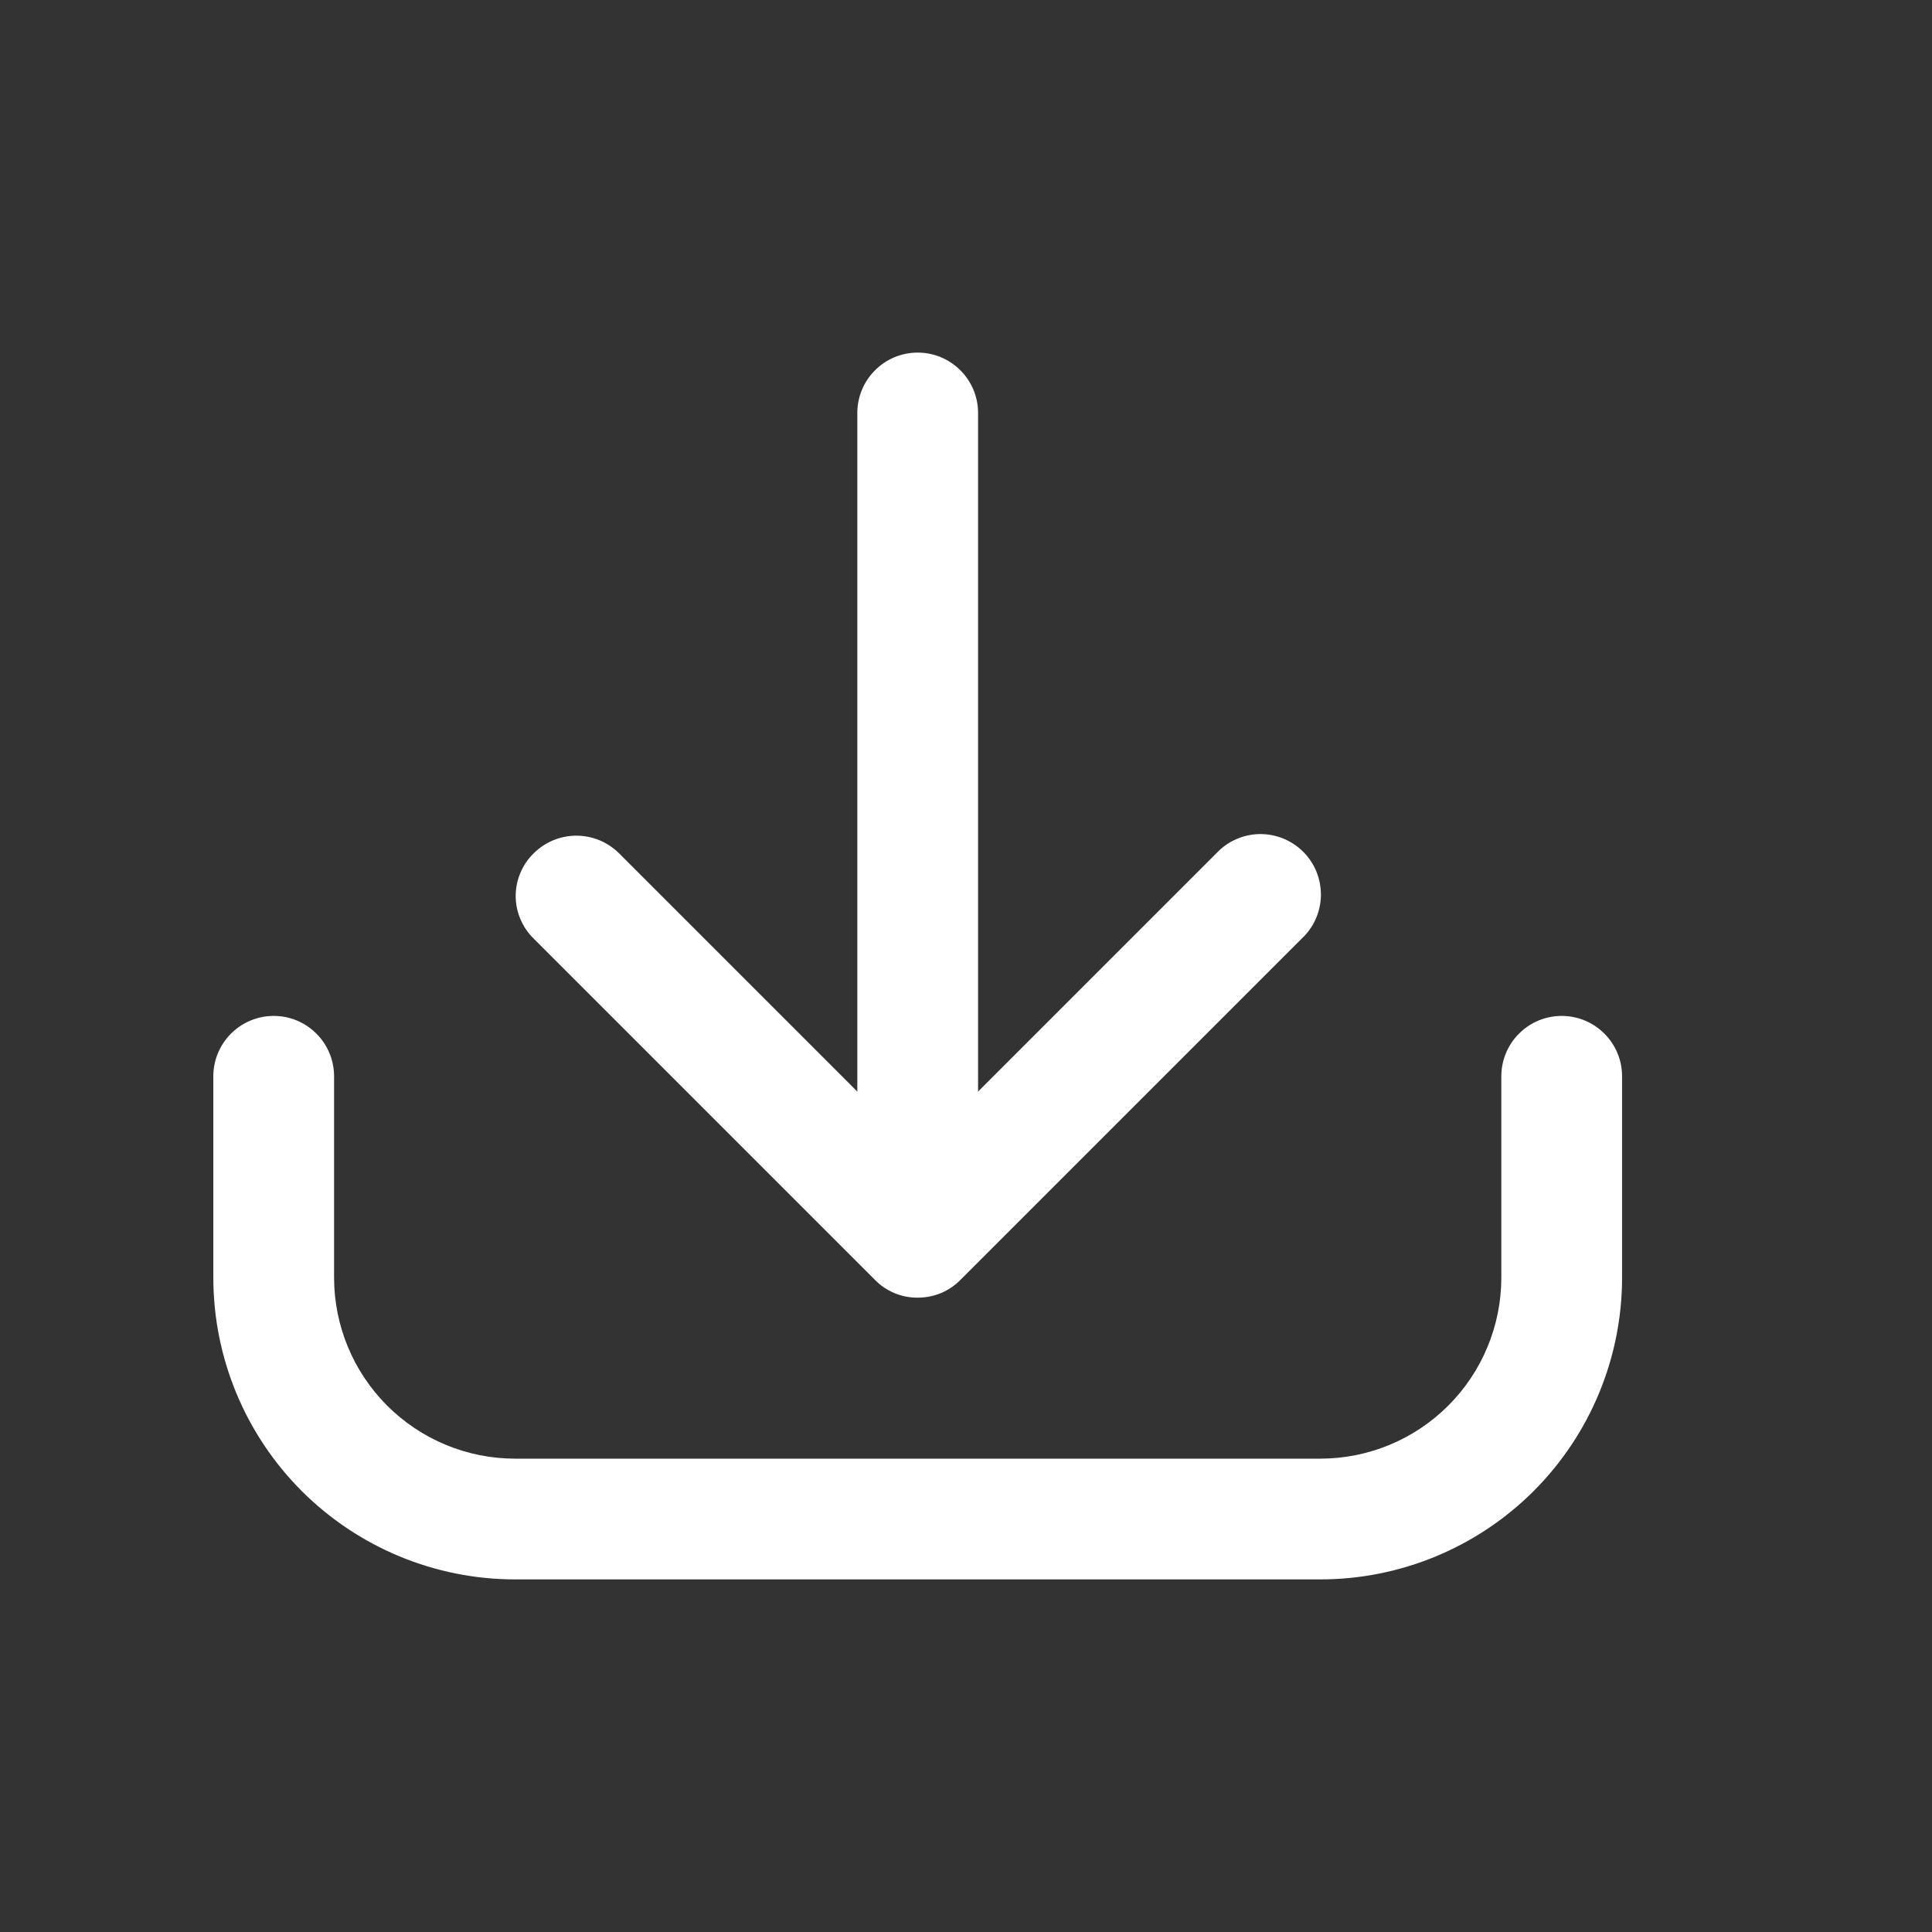 <svg width="24" height="24" viewBox="0 0 24 24" fill="none" xmlns="http://www.w3.org/2000/svg">
<rect x="0" y="0" width="24" height="24" fill="#333333" stroke="none"/>
<path d="M16.4 19.62H6.4C5.405 19.62 4.452 19.225 3.748 18.522C3.045 17.818 2.65 16.865 2.65 15.87V13.37C2.65 13.171 2.729 12.98 2.87 12.84C3.01 12.699 3.201 12.62 3.4 12.62C3.599 12.62 3.79 12.699 3.93 12.84C4.071 12.98 4.15 13.171 4.15 13.37V15.87C4.15 16.467 4.387 17.039 4.809 17.461C5.231 17.883 5.803 18.12 6.4 18.12H16.4C16.997 18.12 17.569 17.883 17.991 17.461C18.413 17.039 18.65 16.467 18.65 15.87V13.37C18.65 13.171 18.729 12.98 18.87 12.84C19.01 12.699 19.201 12.62 19.4 12.62C19.599 12.62 19.79 12.699 19.93 12.84C20.071 12.98 20.15 13.171 20.15 13.37V15.87C20.15 16.865 19.755 17.818 19.052 18.522C18.348 19.225 17.395 19.62 16.4 19.62Z" fill="white"/>
<path d="M11.4 14.88C11.201 14.88 11.01 14.801 10.87 14.66C10.729 14.52 10.65 14.329 10.65 14.13V5.13C10.65 4.931 10.729 4.74 10.87 4.6C11.01 4.459 11.201 4.38 11.4 4.38C11.599 4.38 11.79 4.459 11.93 4.6C12.071 4.74 12.15 4.931 12.15 5.13V14.13C12.147 14.328 12.068 14.517 11.928 14.658C11.787 14.798 11.598 14.877 11.4 14.88Z" fill="white"/>
<path d="M11.4 16.12C11.301 16.121 11.204 16.102 11.113 16.064C11.021 16.026 10.939 15.971 10.87 15.9L6.63 11.66C6.559 11.591 6.503 11.509 6.465 11.418C6.426 11.327 6.406 11.229 6.406 11.13C6.406 11.031 6.426 10.933 6.465 10.842C6.503 10.751 6.559 10.669 6.63 10.6C6.771 10.46 6.961 10.381 7.16 10.381C7.359 10.381 7.549 10.46 7.69 10.6L11.4 14.31L15.11 10.6C15.179 10.526 15.261 10.467 15.354 10.426C15.445 10.385 15.545 10.363 15.646 10.361C15.746 10.36 15.846 10.378 15.94 10.416C16.033 10.454 16.118 10.51 16.189 10.581C16.26 10.652 16.317 10.737 16.354 10.83C16.392 10.924 16.41 11.024 16.409 11.125C16.407 11.225 16.385 11.325 16.344 11.417C16.303 11.509 16.244 11.591 16.17 11.66L11.93 15.9C11.861 15.97 11.778 16.026 11.687 16.064C11.596 16.101 11.499 16.12 11.4 16.12Z" fill="white"/>
</svg>
